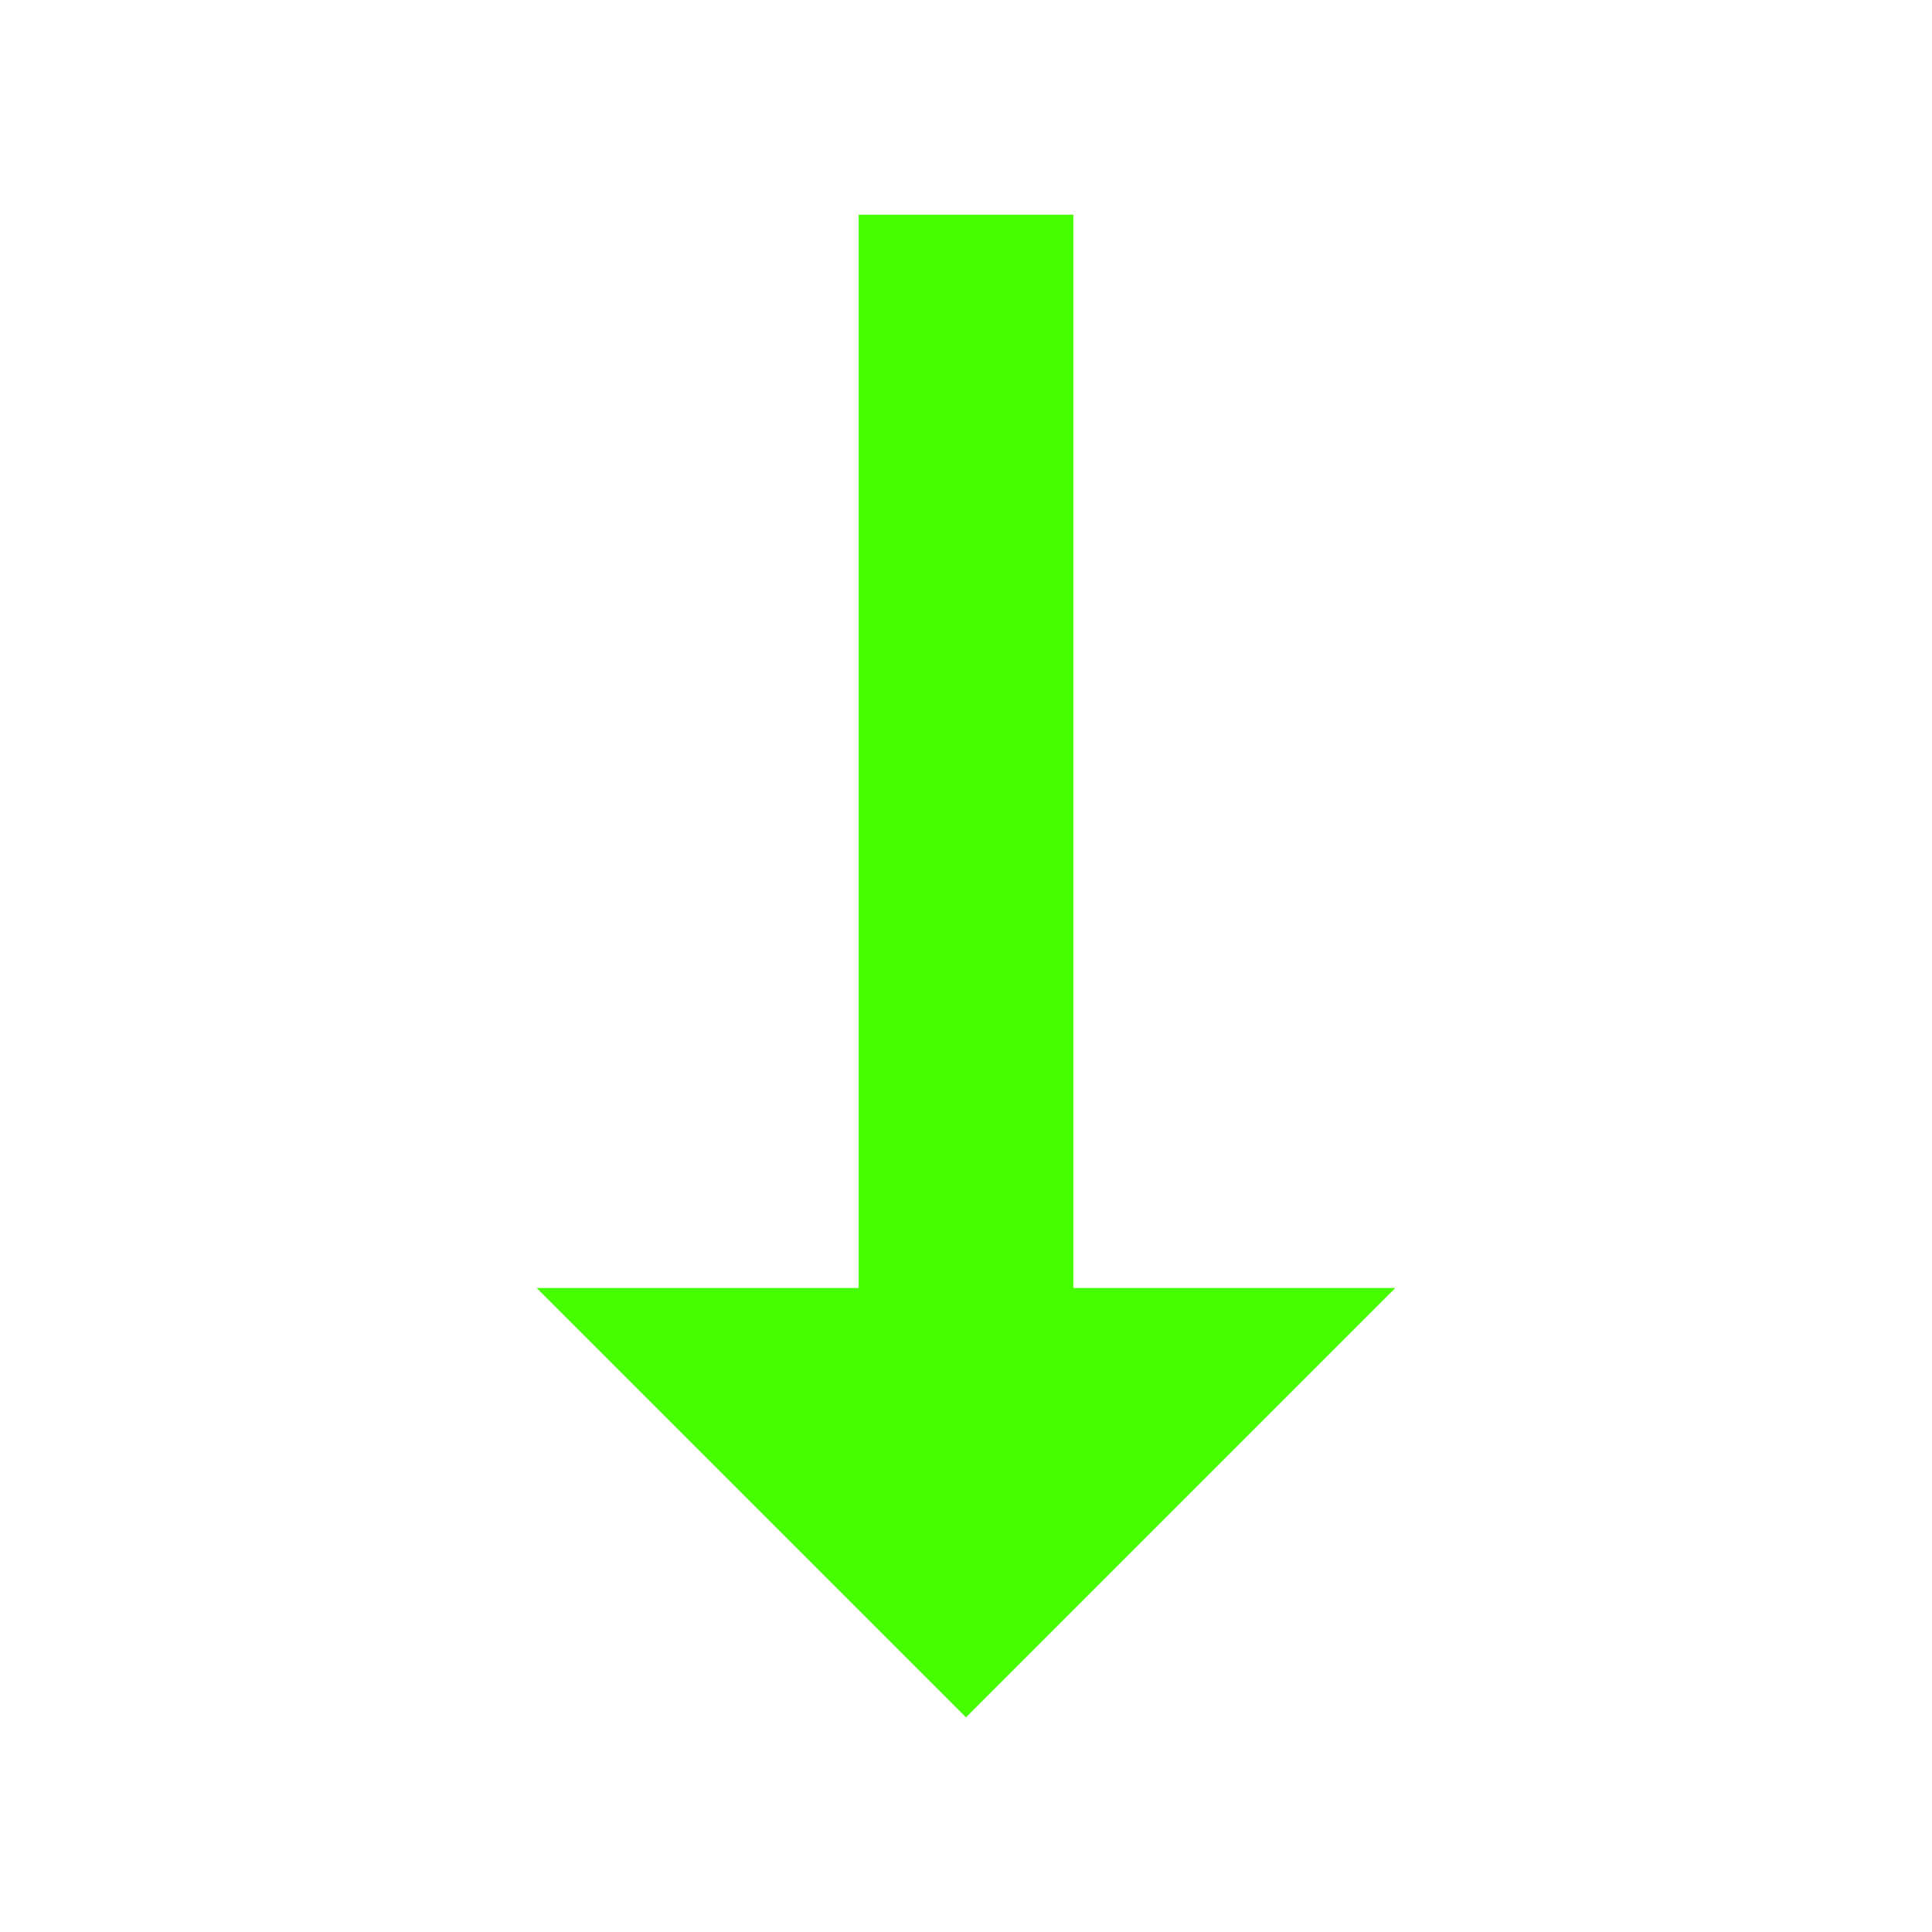 <?xml version="1.0" encoding="UTF-8"?>
<svg width="18px" height="18px" viewBox="0 0 18 18" version="1.1" xmlns="http://www.w3.org/2000/svg" xmlns:xlink="http://www.w3.org/1999/xlink">
    <title>Icons/18/table-sort_desc</title>
    <g id="Icons/18/table-sort_desc" stroke="none" stroke-width="1" fill="none" fill-rule="evenodd">
        <polygon id="icon" fill="#45FF00" points="10 12 10 2 8 2 8 12 5 12 9 16 13 12"></polygon>
    </g>
</svg>